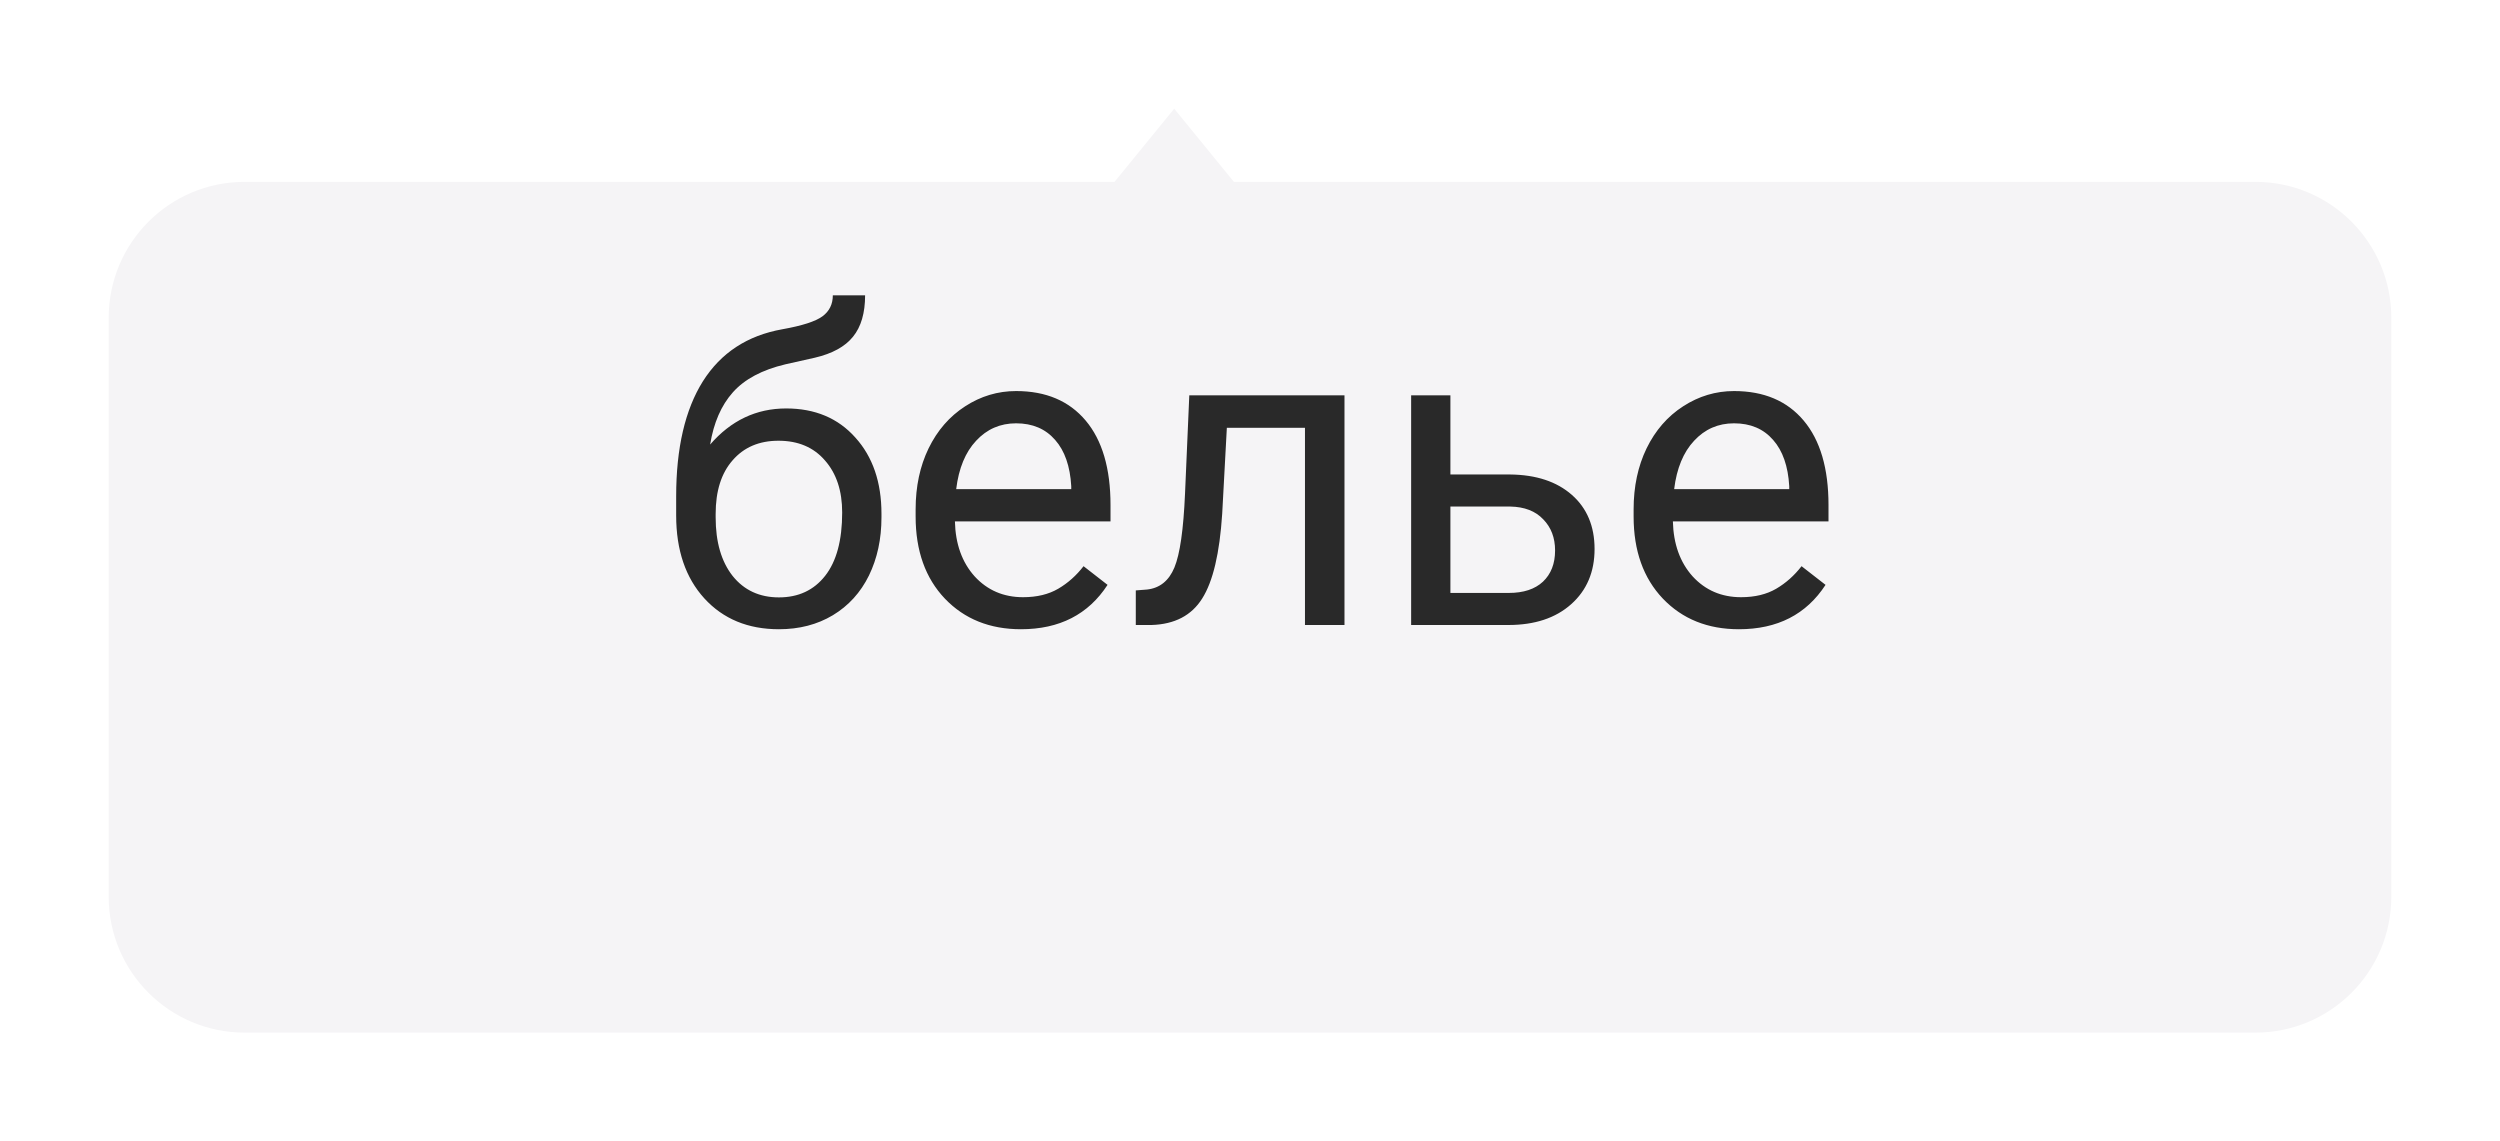 <svg width="92" height="42" viewBox="0 0 92 42" fill="none" xmlns="http://www.w3.org/2000/svg">
<g filter="url(#filter0_d_250_180)">
<path fill-rule="evenodd" clip-rule="evenodd" d="M45.408 2.693L43.211 0L41.014 2.693H9C6.239 2.693 4 4.932 4 7.693V29C4 31.761 6.239 34 9 34H83C85.761 34 88 31.761 88 29V7.693C88 4.932 85.761 2.693 83 2.693H45.408Z" fill="#F5F4F6"/>
</g>
<path d="M28.93 15.031C29.992 15.031 30.841 15.388 31.477 16.102C32.117 16.81 32.438 17.745 32.438 18.906V19.039C32.438 19.836 32.284 20.549 31.977 21.18C31.669 21.805 31.227 22.292 30.648 22.641C30.076 22.984 29.414 23.156 28.664 23.156C27.529 23.156 26.615 22.779 25.922 22.023C25.229 21.263 24.883 20.245 24.883 18.969V18.266C24.883 16.49 25.211 15.078 25.867 14.031C26.529 12.984 27.503 12.346 28.789 12.117C29.518 11.987 30.011 11.828 30.266 11.641C30.521 11.453 30.648 11.195 30.648 10.867H31.836C31.836 11.518 31.688 12.026 31.391 12.391C31.099 12.755 30.63 13.013 29.984 13.164L28.906 13.406C28.047 13.609 27.401 13.953 26.969 14.438C26.542 14.917 26.263 15.557 26.133 16.359C26.898 15.474 27.831 15.031 28.93 15.031ZM28.648 16.219C27.94 16.219 27.378 16.458 26.961 16.938C26.544 17.412 26.336 18.07 26.336 18.914V19.039C26.336 19.945 26.544 20.664 26.961 21.195C27.383 21.721 27.951 21.984 28.664 21.984C29.383 21.984 29.951 21.719 30.367 21.188C30.784 20.656 30.992 19.88 30.992 18.859C30.992 18.062 30.781 17.424 30.359 16.945C29.943 16.461 29.372 16.219 28.648 16.219ZM37.57 23.156C36.425 23.156 35.492 22.781 34.773 22.031C34.055 21.276 33.695 20.268 33.695 19.008V18.742C33.695 17.904 33.854 17.156 34.172 16.5C34.495 15.838 34.943 15.323 35.516 14.953C36.094 14.578 36.719 14.391 37.391 14.391C38.49 14.391 39.344 14.753 39.953 15.477C40.562 16.201 40.867 17.237 40.867 18.586V19.188H35.141C35.161 20.021 35.404 20.695 35.867 21.211C36.336 21.721 36.93 21.977 37.648 21.977C38.159 21.977 38.591 21.872 38.945 21.664C39.3 21.456 39.609 21.18 39.875 20.836L40.758 21.523C40.05 22.612 38.987 23.156 37.57 23.156ZM37.391 15.578C36.807 15.578 36.318 15.792 35.922 16.219C35.526 16.641 35.281 17.234 35.188 18H39.422V17.891C39.38 17.156 39.182 16.588 38.828 16.188C38.474 15.781 37.995 15.578 37.391 15.578ZM49.477 14.547V23H48.023V15.742H45.148L44.977 18.906C44.883 20.359 44.638 21.398 44.242 22.023C43.852 22.648 43.229 22.974 42.375 23H41.797V21.727L42.211 21.695C42.68 21.643 43.016 21.372 43.219 20.883C43.422 20.393 43.552 19.487 43.609 18.164L43.766 14.547H49.477ZM53.375 17.461H55.57C56.529 17.471 57.286 17.721 57.844 18.211C58.401 18.701 58.68 19.365 58.68 20.203C58.68 21.047 58.393 21.724 57.82 22.234C57.247 22.745 56.477 23 55.508 23H51.93V14.547H53.375V17.461ZM53.375 18.641V21.82H55.523C56.065 21.82 56.484 21.682 56.781 21.406C57.078 21.125 57.227 20.742 57.227 20.258C57.227 19.789 57.081 19.406 56.789 19.109C56.503 18.807 56.099 18.651 55.578 18.641H53.375ZM63.992 23.156C62.846 23.156 61.914 22.781 61.195 22.031C60.477 21.276 60.117 20.268 60.117 19.008V18.742C60.117 17.904 60.276 17.156 60.594 16.5C60.917 15.838 61.365 15.323 61.938 14.953C62.516 14.578 63.141 14.391 63.812 14.391C64.912 14.391 65.766 14.753 66.375 15.477C66.984 16.201 67.289 17.237 67.289 18.586V19.188H61.562C61.583 20.021 61.826 20.695 62.289 21.211C62.758 21.721 63.352 21.977 64.07 21.977C64.581 21.977 65.013 21.872 65.367 21.664C65.721 21.456 66.031 21.18 66.297 20.836L67.18 21.523C66.471 22.612 65.409 23.156 63.992 23.156ZM63.812 15.578C63.229 15.578 62.74 15.792 62.344 16.219C61.948 16.641 61.703 17.234 61.609 18H65.844V17.891C65.802 17.156 65.604 16.588 65.25 16.188C64.896 15.781 64.417 15.578 63.812 15.578Z" fill="#292929"/>
<defs>
<filter id="filter0_d_250_180" x="0" y="0" width="92" height="42" filterUnits="userSpaceOnUse" color-interpolation-filters="sRGB">
<feFlood flood-opacity="0" result="BackgroundImageFix"/>
<feColorMatrix in="SourceAlpha" type="matrix" values="0 0 0 0 0 0 0 0 0 0 0 0 0 0 0 0 0 0 127 0" result="hardAlpha"/>
<feOffset dy="4"/>
<feGaussianBlur stdDeviation="2"/>
<feColorMatrix type="matrix" values="0 0 0 0 0 0 0 0 0 0 0 0 0 0 0 0 0 0 0.25 0"/>
<feBlend mode="normal" in2="BackgroundImageFix" result="effect1_dropShadow_250_180"/>
<feBlend mode="normal" in="SourceGraphic" in2="effect1_dropShadow_250_180" result="shape"/>
</filter>
</defs>
</svg>
